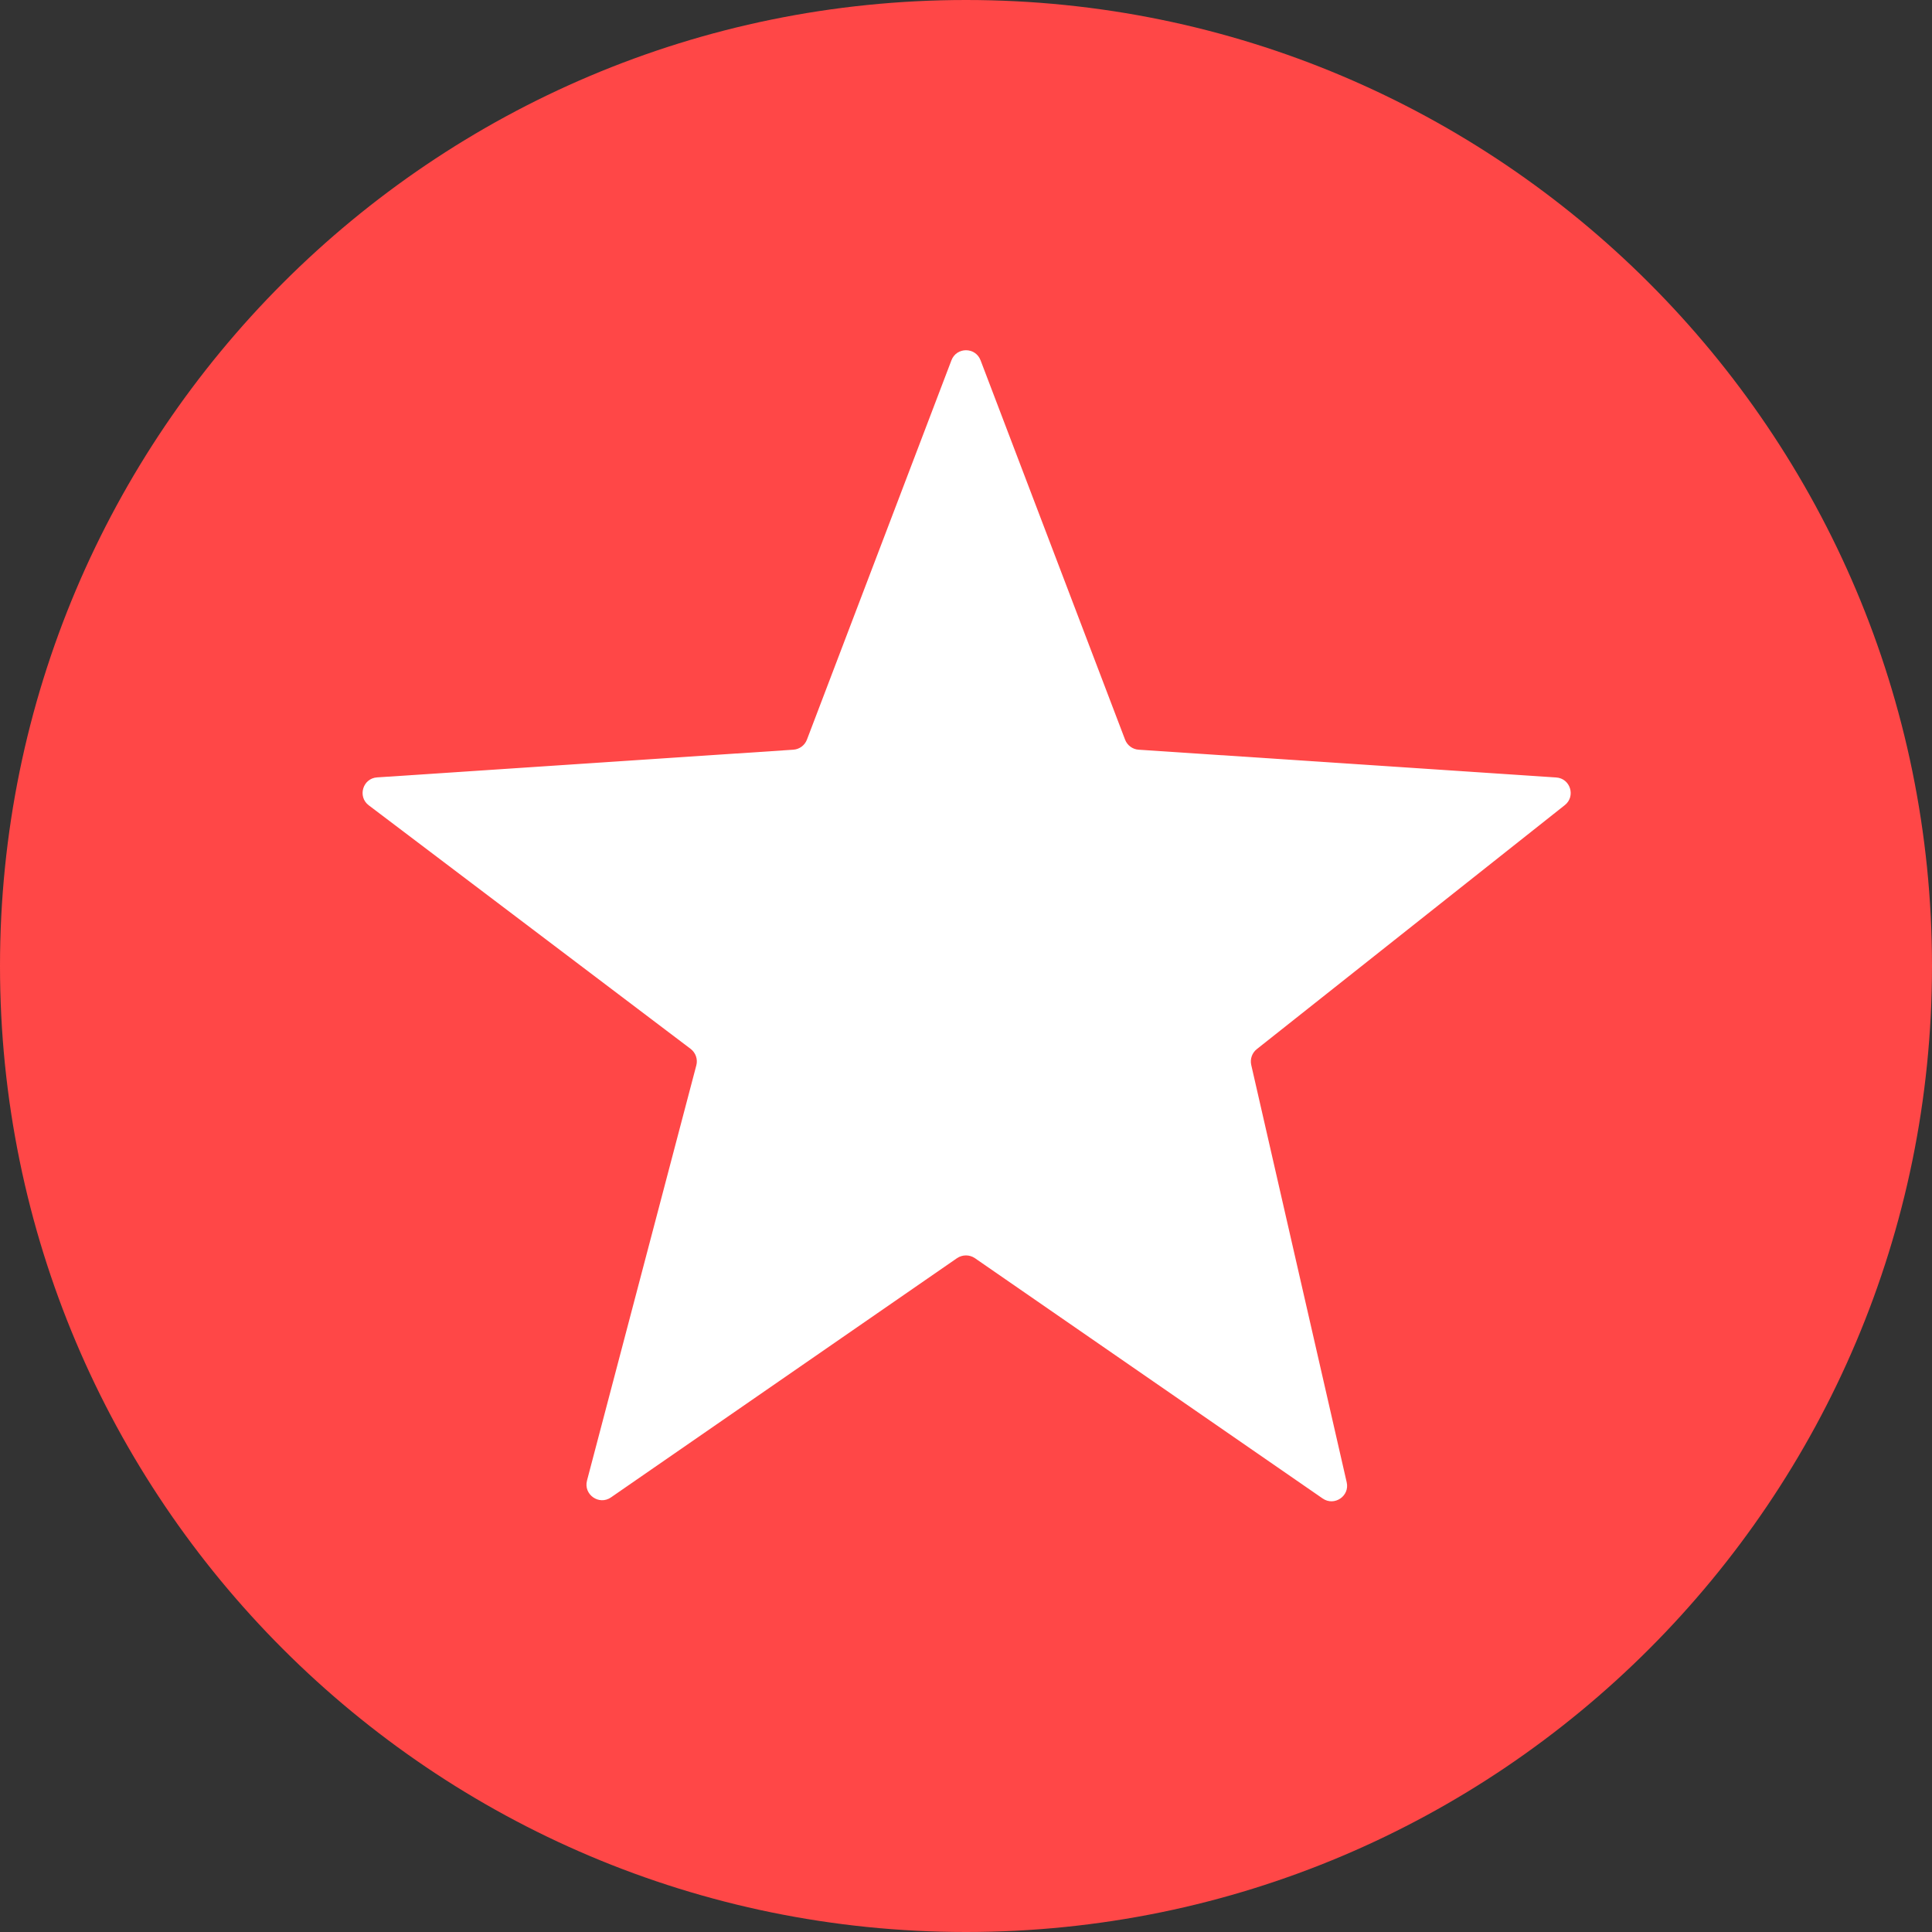 <svg width="24" height="24" viewBox="0 0 24 24" fill="none" xmlns="http://www.w3.org/2000/svg">
<rect x="0" y="0" width="24" height="24" fill="#333333" stroke="none"/>
<path d="M24 12C24 18.627 18.627 24 12 24C5.373 24 0 18.627 0 12C0 5.373 5.373 0 12 0C18.627 0 24 5.373 24 12" fill="#FF4747"/>
<path d="M12.181 4.476L13.976 9.188C14.003 9.259 14.069 9.308 14.144 9.313L19.331 9.658C19.508 9.669 19.577 9.893 19.438 10.002L15.612 13.033C15.554 13.079 15.527 13.155 15.543 13.228L16.729 18.413C16.769 18.584 16.576 18.715 16.431 18.615L12.11 15.629C12.044 15.584 11.956 15.584 11.889 15.629L7.59 18.601C7.442 18.704 7.246 18.566 7.292 18.392L8.65 13.234C8.67 13.158 8.642 13.078 8.58 13.03L4.581 10.004C4.438 9.896 4.507 9.668 4.685 9.657L9.855 9.313C9.931 9.308 9.997 9.259 10.024 9.188L11.819 4.476C11.882 4.309 12.118 4.309 12.181 4.476" fill="white"/>
</svg>
